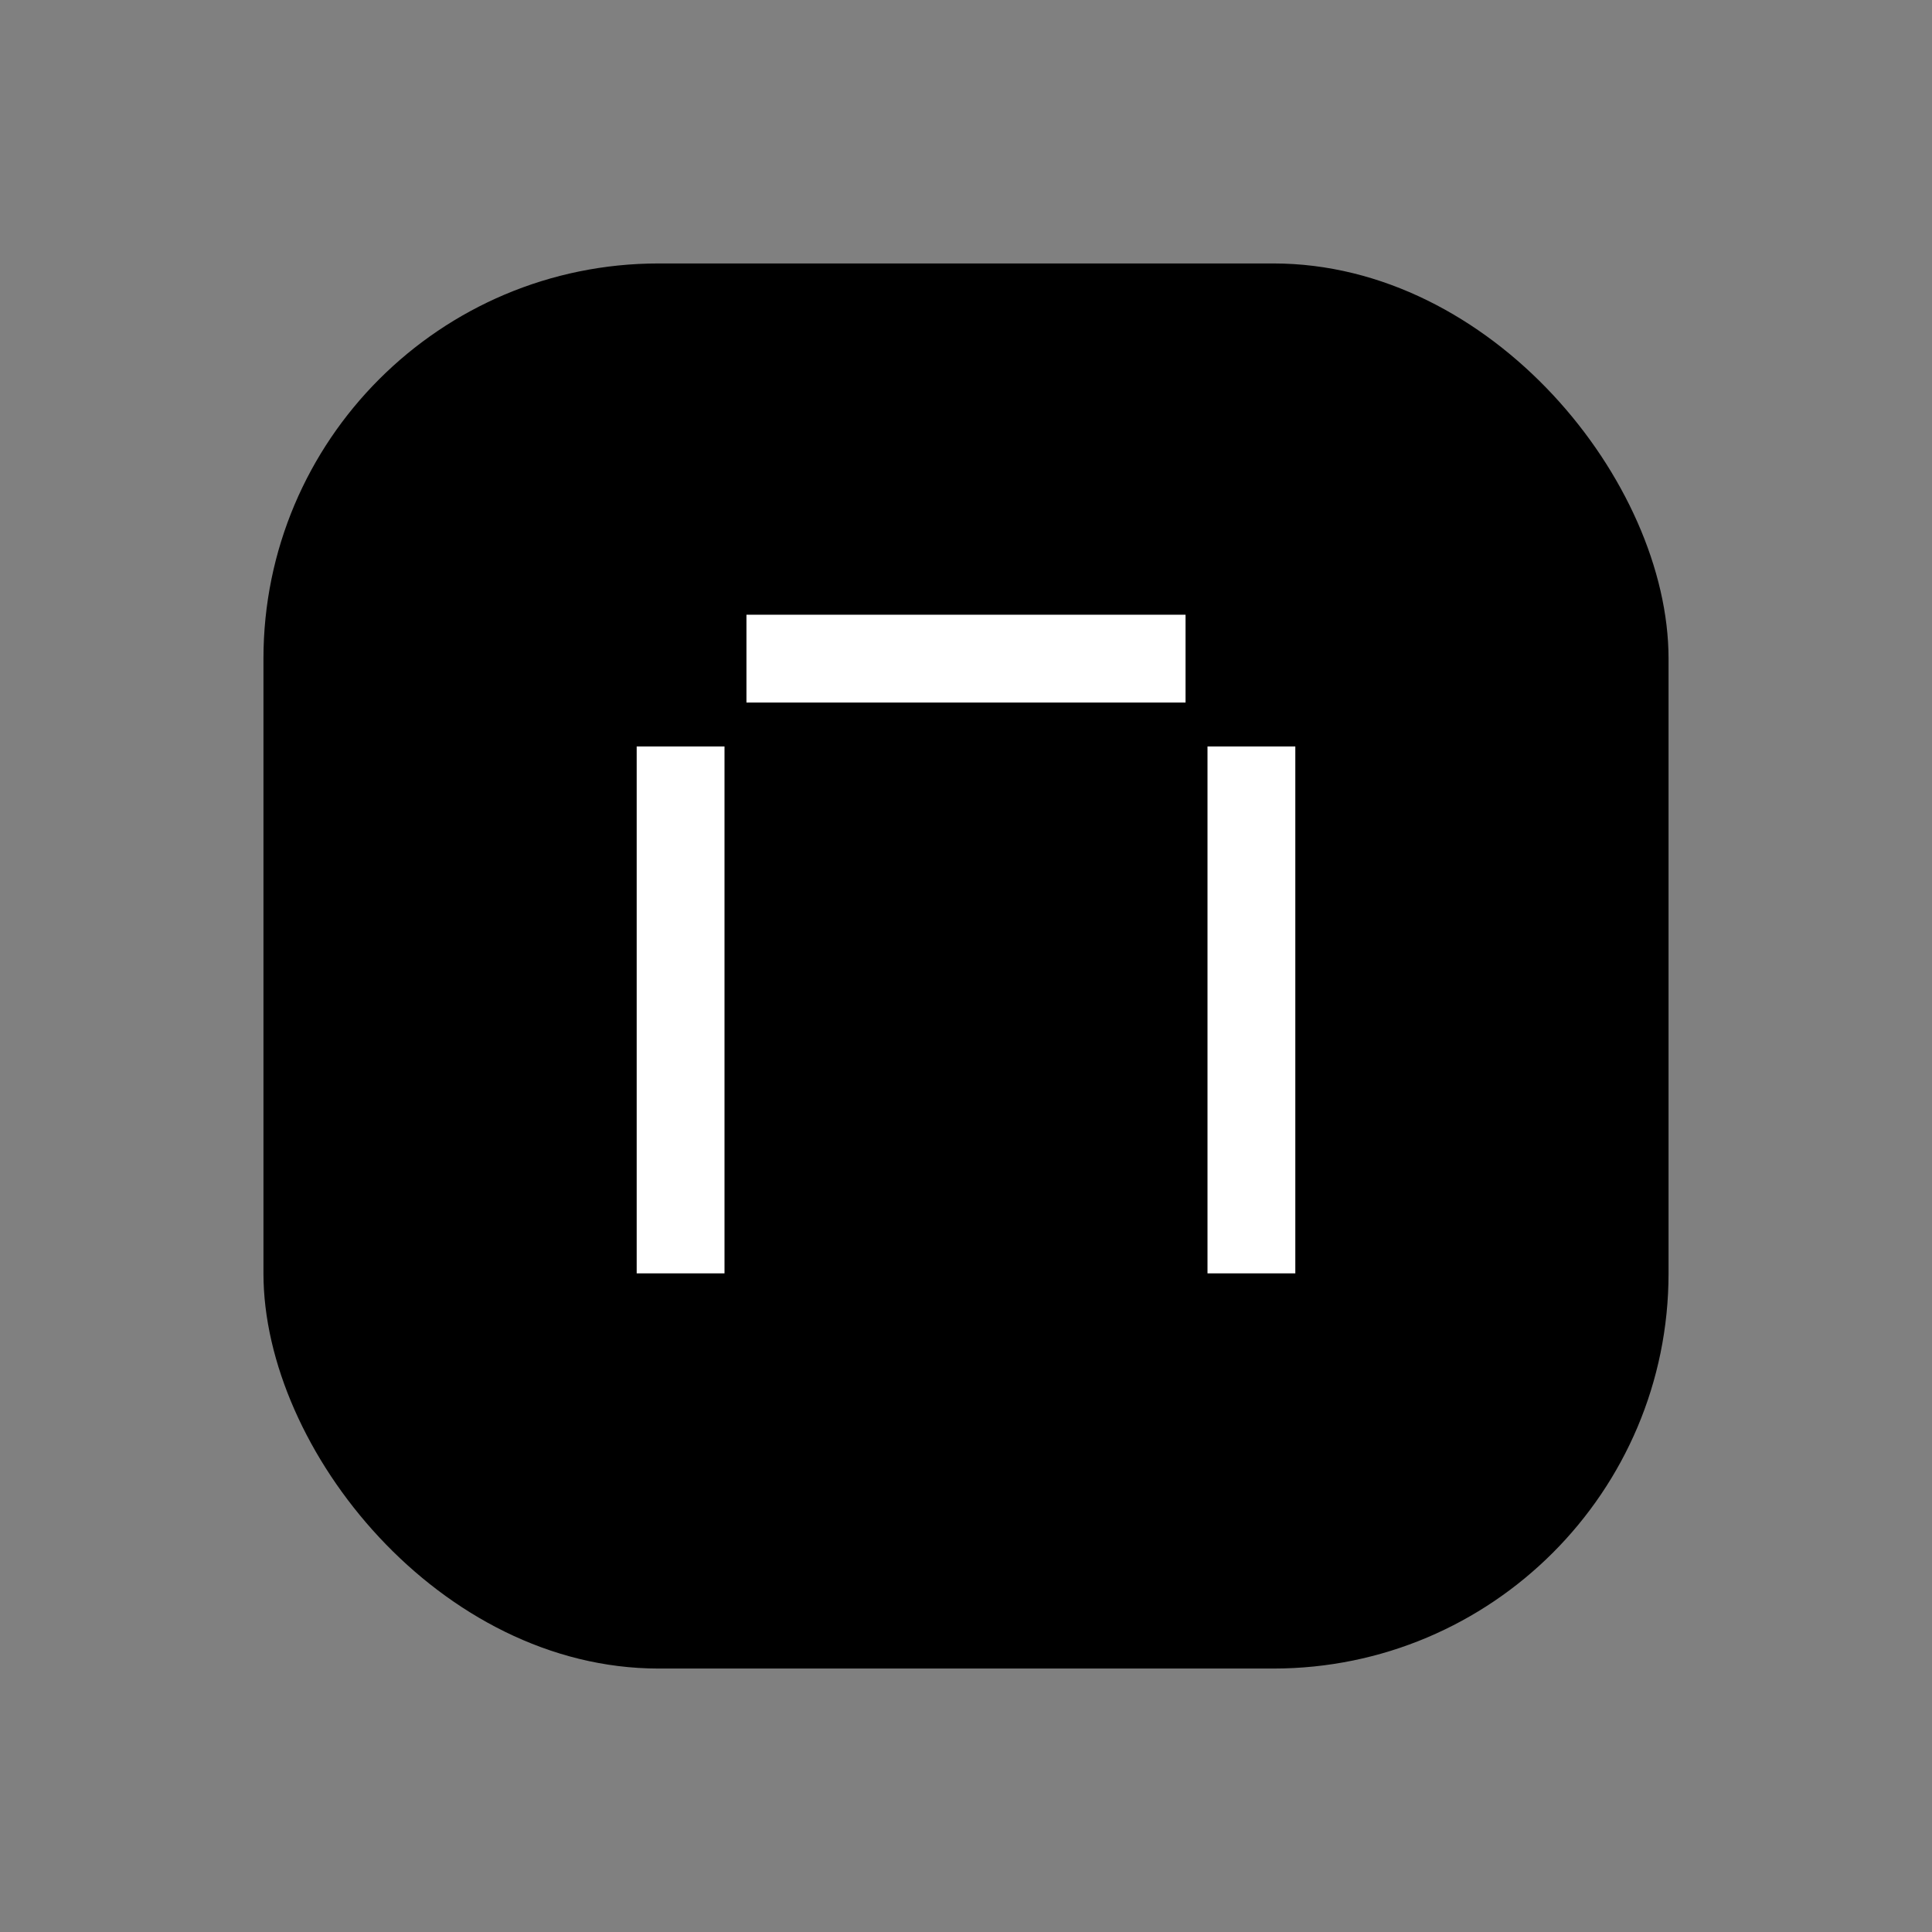 <svg width="44" height="44" fill="none" xmlns="http://www.w3.org/2000/svg"><rect width="100%" height="100%" fill="#808080" stroke="none"/><rect x="6" y="6" width="32" height="32" rx="9" fill="#000"/><path fill-rule="evenodd" clip-rule="evenodd" d="M27 14H17v2h10v-2zm-12.5 3h2v12h-2V17zm13 0h2v12h-2V17z" fill="#fff"/></svg>